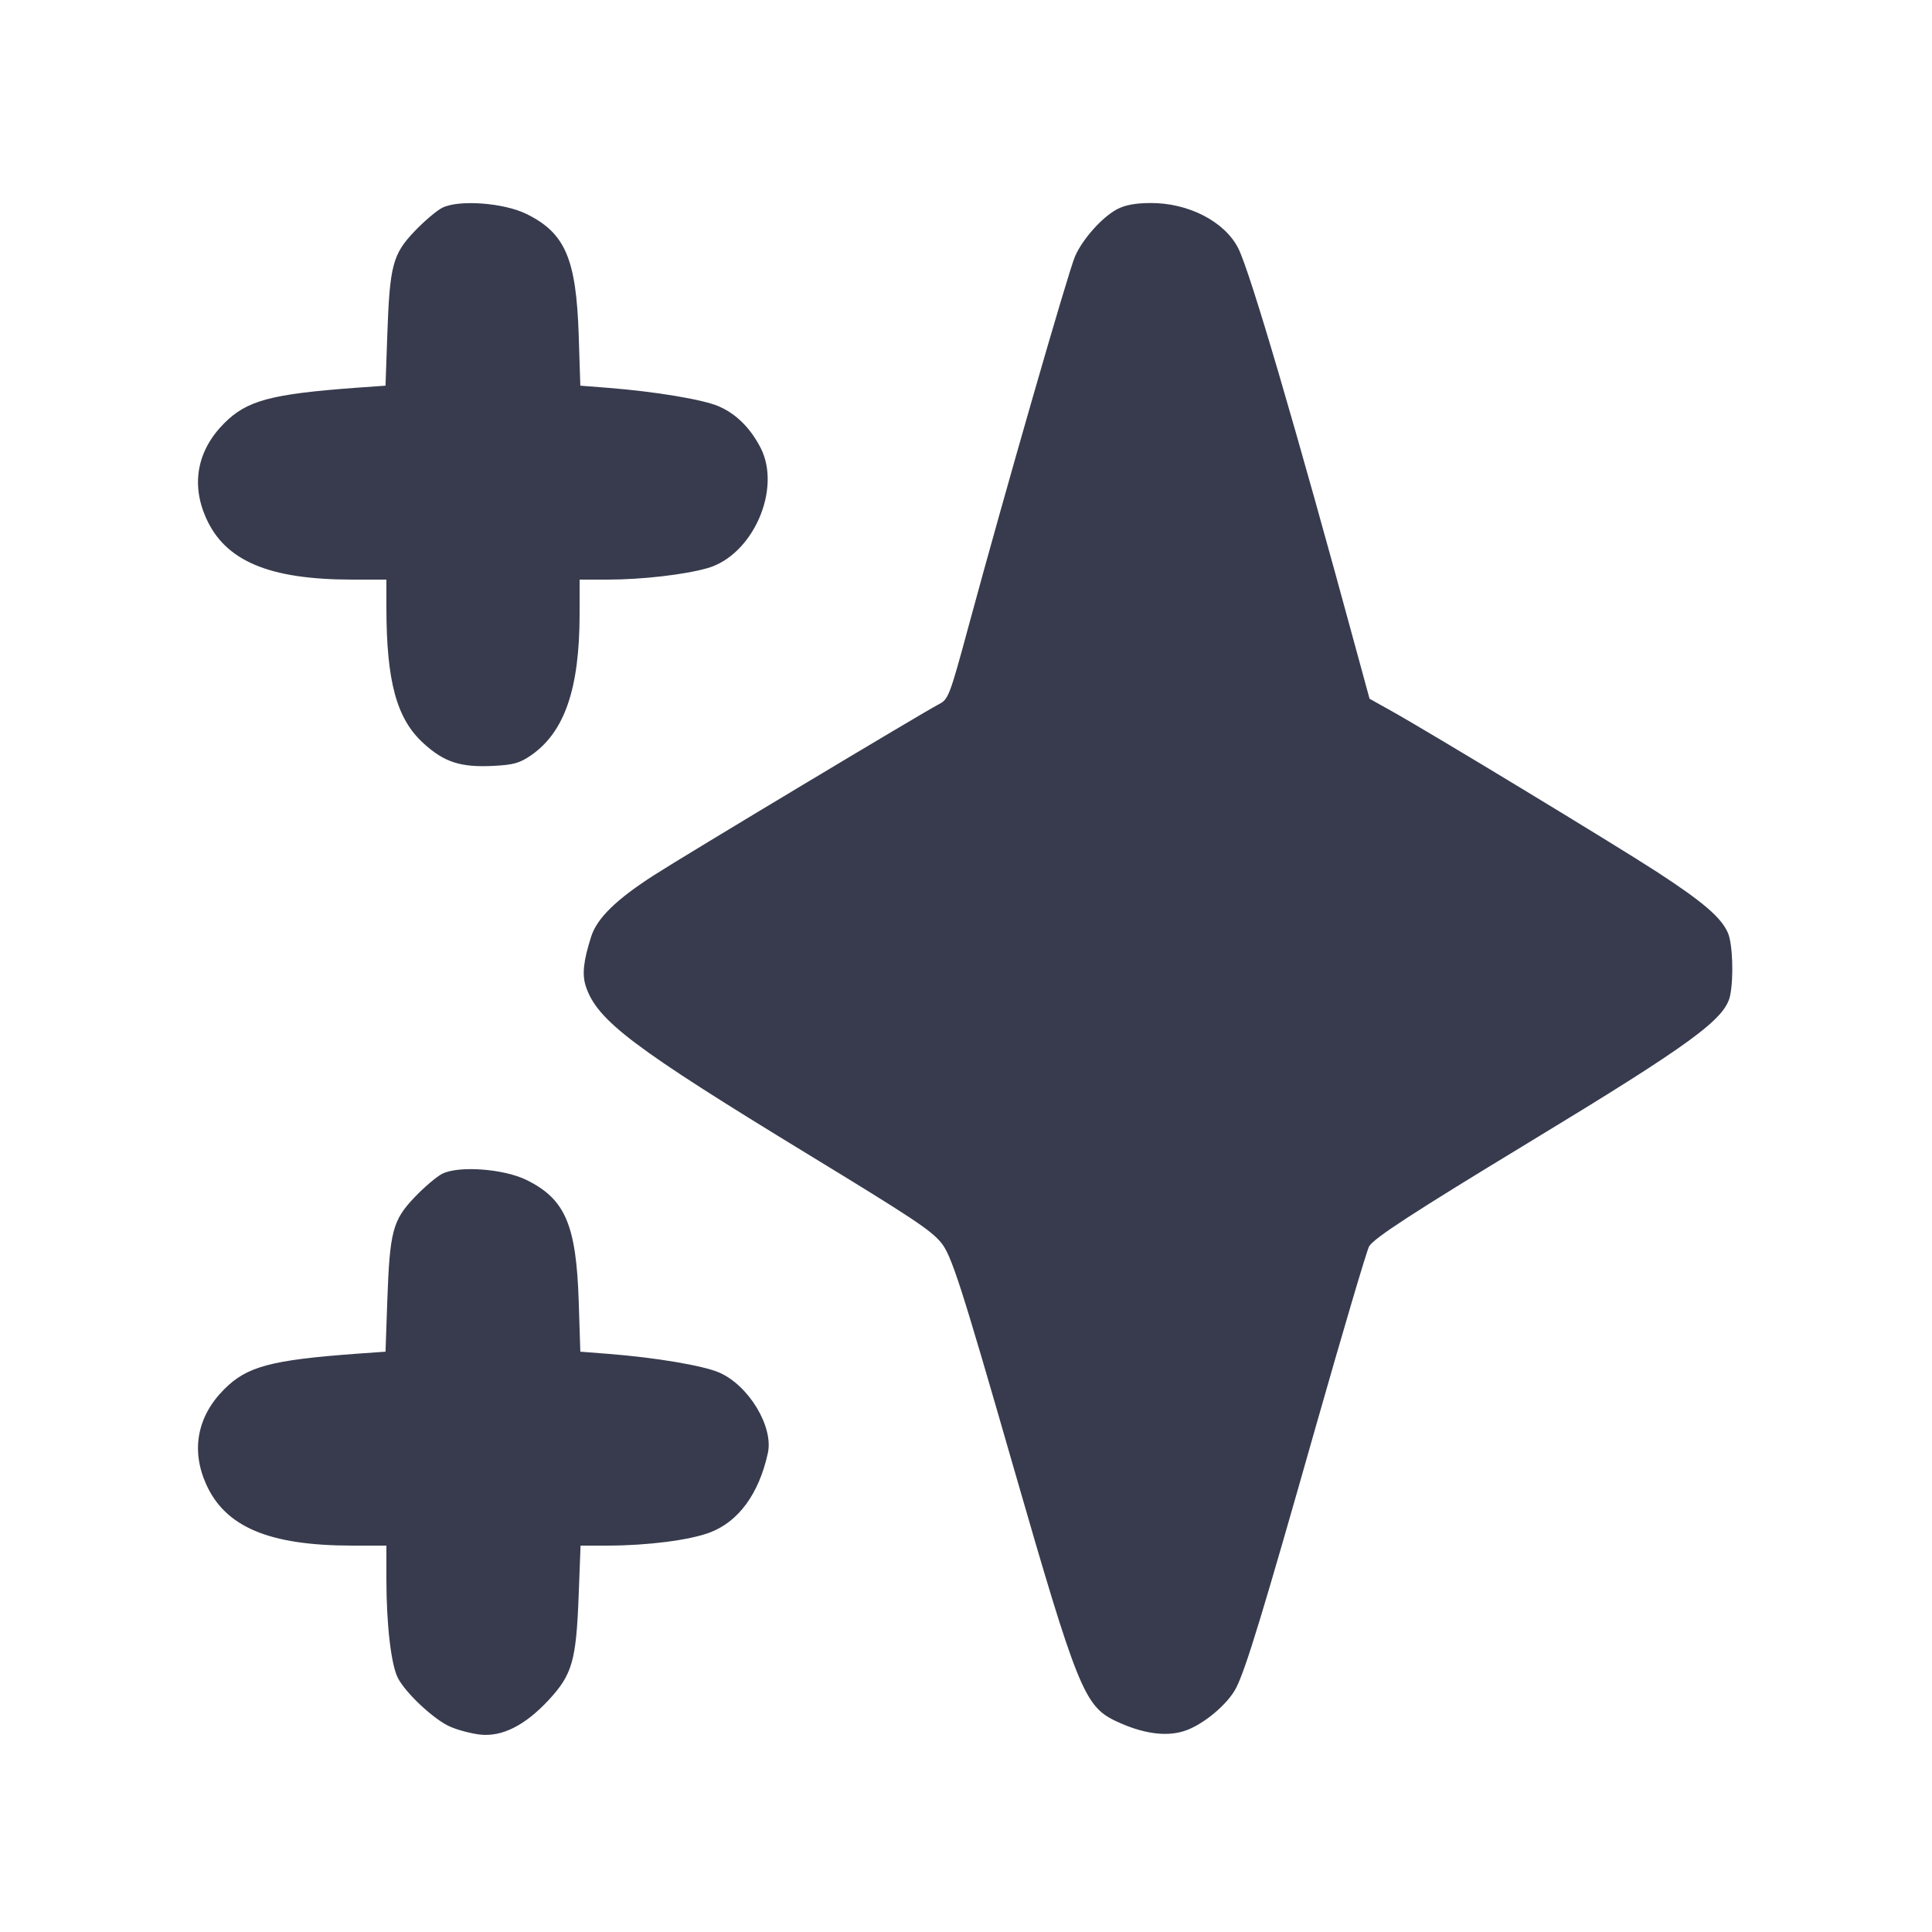 <svg width="24" height="24" viewBox="0 0 24 24" fill="none" xmlns="http://www.w3.org/2000/svg"><path d="M5.492 2.582 C 5.422 2.618,5.267 2.750,5.148 2.875 C 4.878 3.159,4.841 3.298,4.811 4.165 L 4.789 4.791 4.424 4.817 C 3.365 4.895,3.068 4.975,2.787 5.256 C 2.452 5.590,2.371 6.009,2.558 6.431 C 2.795 6.968,3.340 7.199,4.370 7.200 L 4.800 7.200 4.800 7.550 C 4.801 8.467,4.927 8.929,5.259 9.232 C 5.518 9.469,5.722 9.535,6.132 9.514 C 6.380 9.501,6.455 9.480,6.598 9.382 C 7.014 9.093,7.199 8.555,7.200 7.630 L 7.200 7.200 7.551 7.200 C 7.972 7.200,8.503 7.139,8.787 7.058 C 9.352 6.898,9.714 6.075,9.447 5.560 C 9.318 5.312,9.143 5.140,8.925 5.046 C 8.730 4.962,8.137 4.864,7.555 4.818 L 7.209 4.791 7.189 4.166 C 7.158 3.212,7.021 2.894,6.538 2.657 C 6.254 2.518,5.695 2.478,5.492 2.582 M13.877 2.599 C 13.691 2.698,13.451 2.966,13.355 3.183 C 13.275 3.362,12.477 6.135,12.039 7.753 C 11.796 8.651,11.782 8.687,11.663 8.748 C 11.466 8.850,8.494 10.633,8.124 10.872 C 7.653 11.175,7.418 11.405,7.344 11.634 C 7.248 11.933,7.229 12.105,7.277 12.252 C 7.418 12.678,7.861 13.012,10.047 14.345 C 11.336 15.131,11.556 15.277,11.688 15.433 C 11.818 15.588,11.933 15.943,12.598 18.254 C 13.379 20.964,13.471 21.194,13.855 21.377 C 14.189 21.536,14.484 21.579,14.718 21.501 C 14.949 21.424,15.254 21.169,15.357 20.965 C 15.477 20.728,15.691 20.026,16.342 17.732 C 16.682 16.538,16.981 15.525,17.008 15.482 C 17.073 15.377,17.553 15.065,18.980 14.199 C 21.018 12.963,21.434 12.658,21.493 12.364 C 21.538 12.138,21.523 11.724,21.465 11.589 C 21.382 11.398,21.159 11.206,20.580 10.829 C 20.051 10.486,17.757 9.095,17.276 8.827 L 17.013 8.680 16.863 8.130 C 16.101 5.323,15.529 3.374,15.382 3.084 C 15.213 2.751,14.762 2.519,14.290 2.522 C 14.105 2.523,13.975 2.547,13.877 2.599 M5.492 14.582 C 5.422 14.618,5.267 14.750,5.148 14.875 C 4.878 15.159,4.841 15.298,4.811 16.165 L 4.789 16.791 4.424 16.817 C 3.365 16.895,3.068 16.975,2.787 17.256 C 2.452 17.590,2.371 18.009,2.558 18.431 C 2.795 18.968,3.340 19.199,4.370 19.200 L 4.800 19.200 4.800 19.630 C 4.801 20.187,4.859 20.683,4.943 20.845 C 5.040 21.033,5.391 21.361,5.589 21.448 C 5.683 21.490,5.849 21.534,5.959 21.547 C 6.233 21.580,6.522 21.435,6.816 21.118 C 7.108 20.802,7.157 20.634,7.188 19.830 L 7.212 19.200 7.556 19.200 C 8.044 19.199,8.563 19.133,8.816 19.038 C 9.174 18.904,9.429 18.555,9.539 18.049 C 9.610 17.720,9.298 17.206,8.931 17.049 C 8.731 16.963,8.144 16.864,7.555 16.818 L 7.209 16.791 7.189 16.166 C 7.158 15.212,7.021 14.894,6.538 14.657 C 6.254 14.518,5.695 14.478,5.492 14.582 " fill="#373B4D" stroke="none" fill-rule="evenodd"></path></svg>
